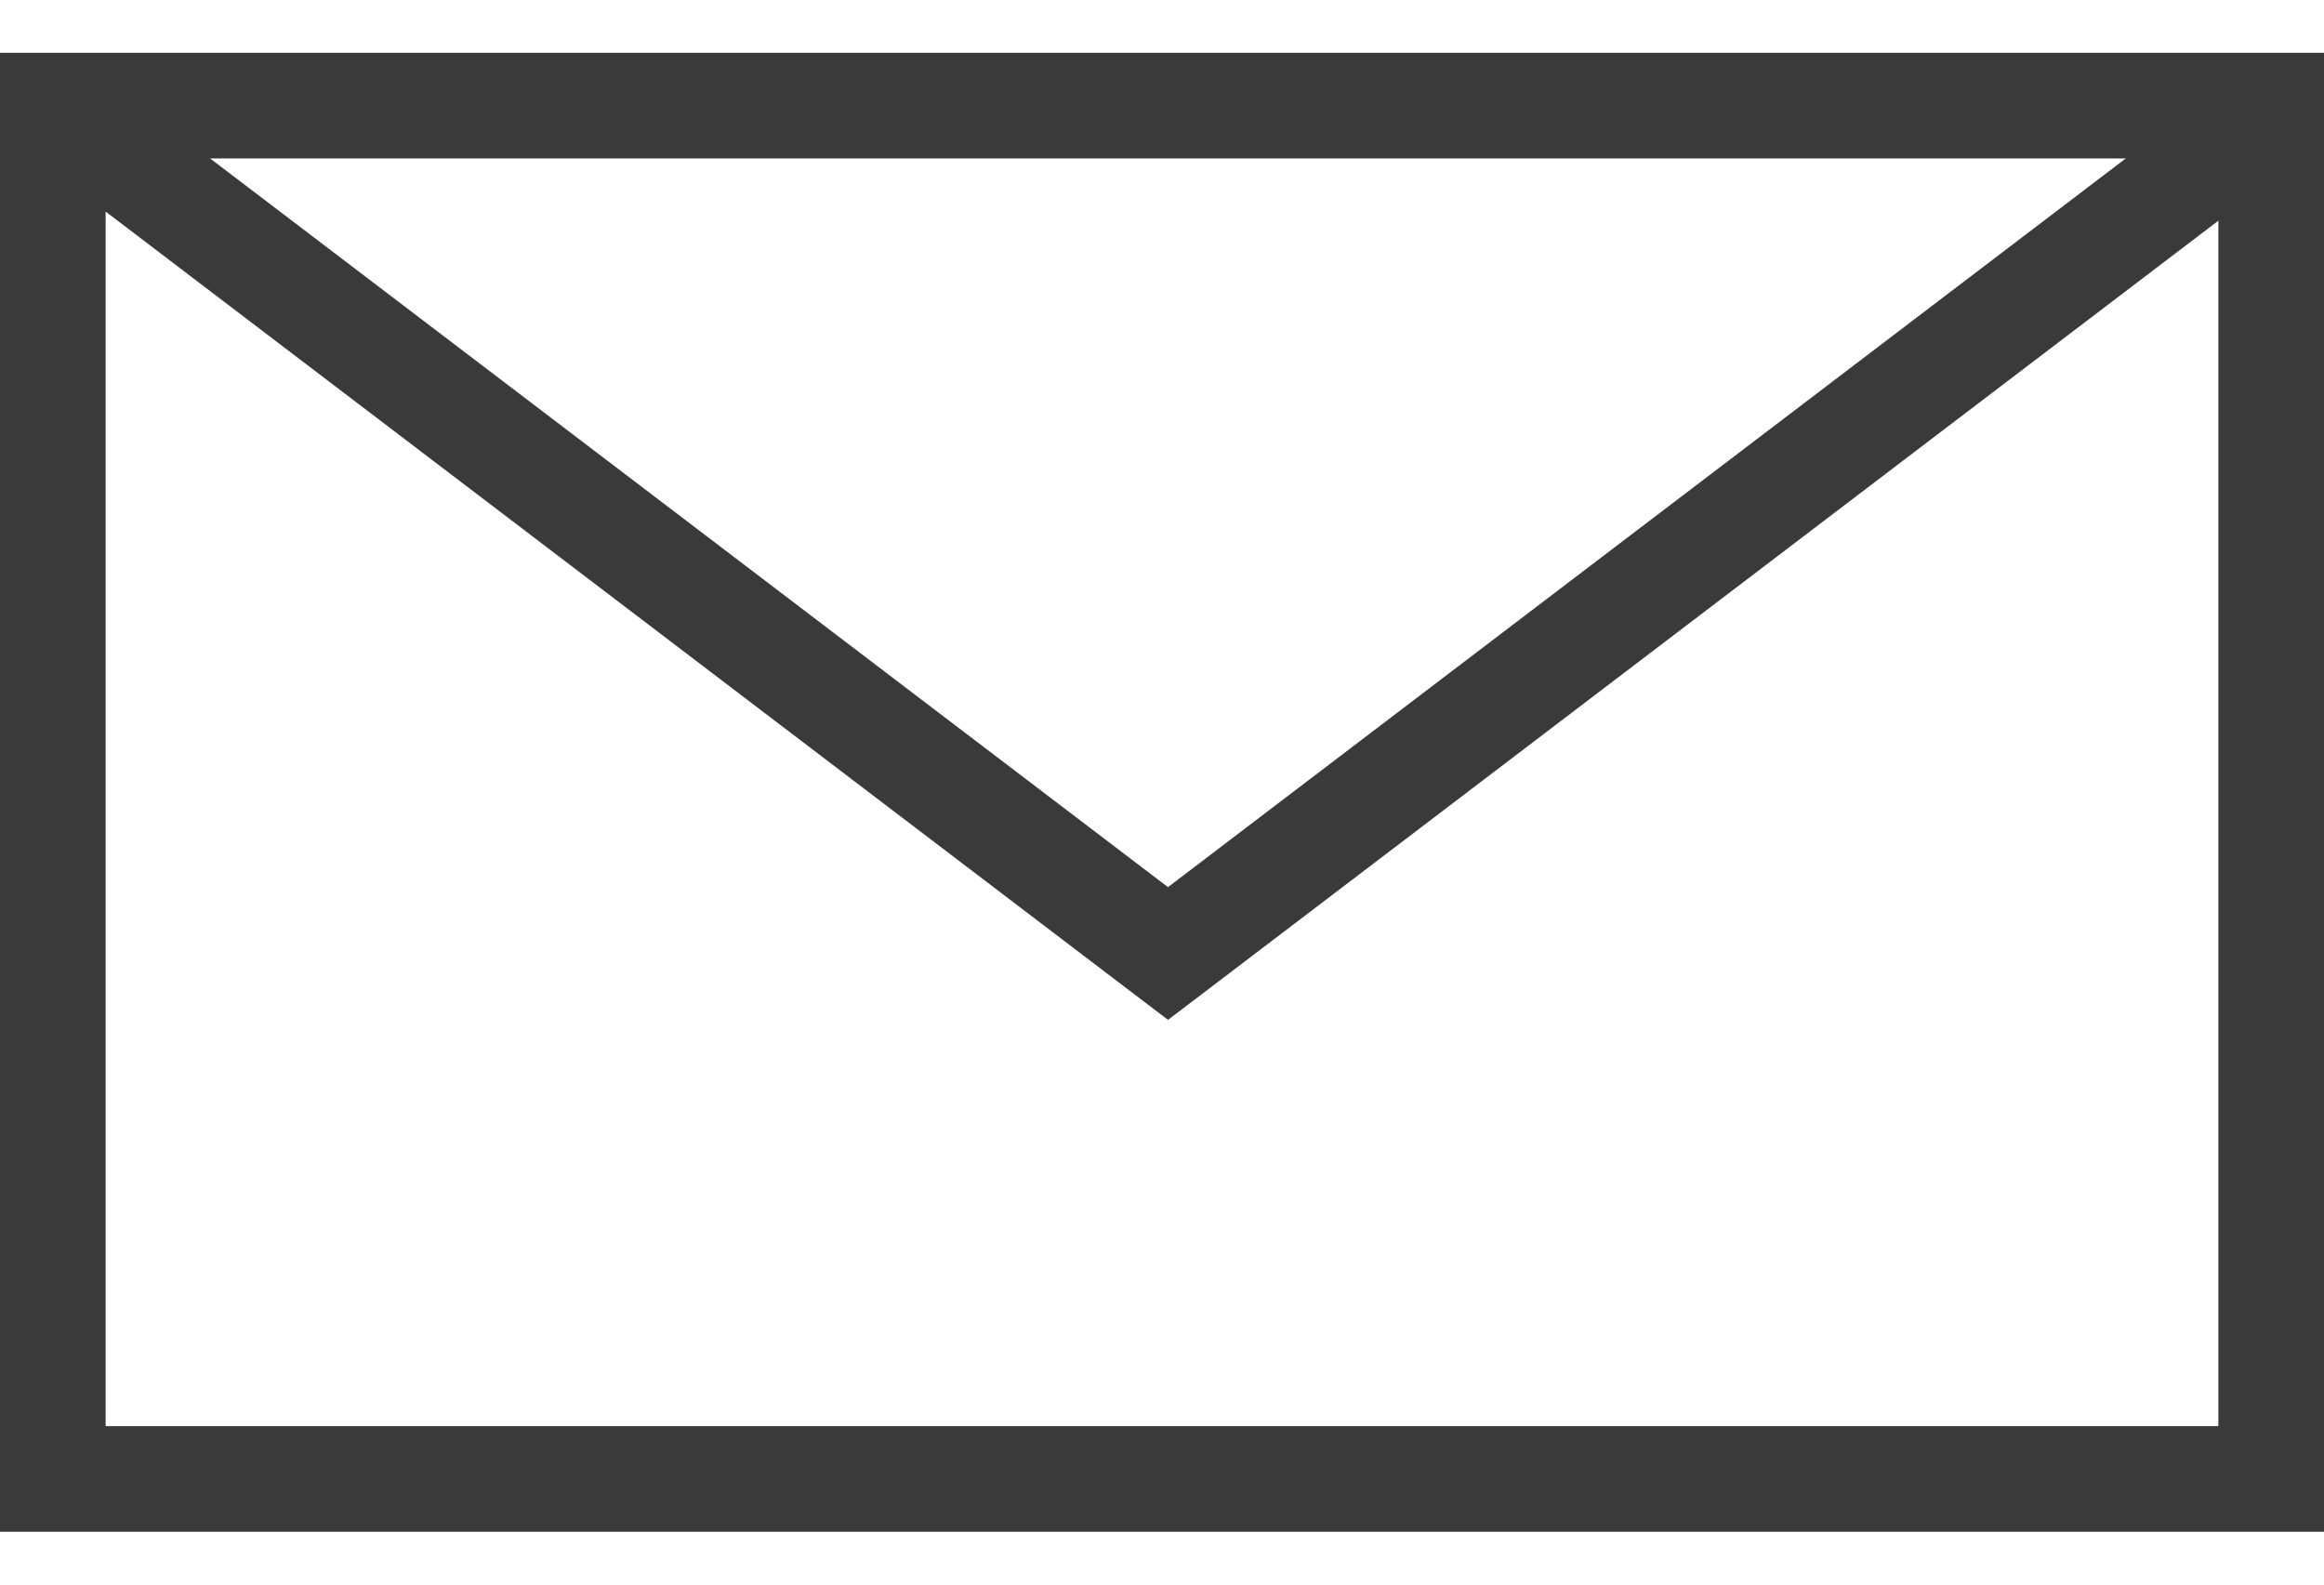 <svg
   xmlns:sketch="http://www.bohemiancoding.com/sketch/ns"
   xmlns:dc="http://purl.org/dc/elements/1.1/"
   xmlns:cc="http://creativecommons.org/ns#"
   xmlns:rdf="http://www.w3.org/1999/02/22-rdf-syntax-ns#"
   xmlns:svg="http://www.w3.org/2000/svg"
   xmlns="http://www.w3.org/2000/svg"
   xmlns:sodipodi="http://sodipodi.sourceforge.net/DTD/sodipodi-0.dtd"
   xmlns:inkscape="http://www.inkscape.org/namespaces/inkscape"
   version="1.1"
   id="Layer_1"
   x="0px"
   y="0px"
   width="22px"
   height="15px"
   viewBox="0 0 22 15"
   enable-background="new 0 0 22 15"
   xml:space="preserve"
   inkscape:version="0.91 r13725"
   sodipodi:docname="icon-email.svg"><defs
     id="defs16" /><sodipodi:namedview
     pagecolor="#ffffff"
     bordercolor="#666666"
     borderopacity="1"
     objecttolerance="10"
     gridtolerance="10"
     guidetolerance="10"
     inkscape:pageopacity="0"
     inkscape:pageshadow="2"
     inkscape:window-width="732"
     inkscape:window-height="480"
     id="namedview14"
     showgrid="false"
     inkscape:zoom="13.090909"
     inkscape:cx="11"
     inkscape:cy="7.5"
     inkscape:window-x="0"
     inkscape:window-y="0"
     inkscape:window-maximized="0"
     inkscape:current-layer="Layer_1" /><title
     id="title3">email-icon</title><desc
     id="desc5">Created with Sketch.</desc><g
     id="Page-1"
     sketch:type="MSPage"><g
       id="more-components"
       transform="translate(-909, -252)"
       sketch:type="MSArtboardGroup"><g
         id="Group"
         transform="translate(101, 180)"
         sketch:type="MSLayerGroup"><g
           id="linkedin-F-2-_x2B_-Path-_x2B_-email-icon-Copy"
           transform="translate(808, 65)"
           sketch:type="MSShapeGroup"><g
             id="email-icon"
             transform="translate(0, 7.5)"><path
               id="Shape"
               fill="#3A3A3A"
               d="M1,13h20V1H1V13L1,13z M22,0v14H0V0H22L22,0z" /><path
               id="Shape_1_"
               fill="#3A3A3A"
               d="M10.754,8.924l0.303,0.23l0.303-0.23l10.484-7.977l-0.605-0.796L10.754,8.128h0.605       l-10.516-8L0.239,0.924L10.754,8.924z" /></g></g></g></g></g></svg>
